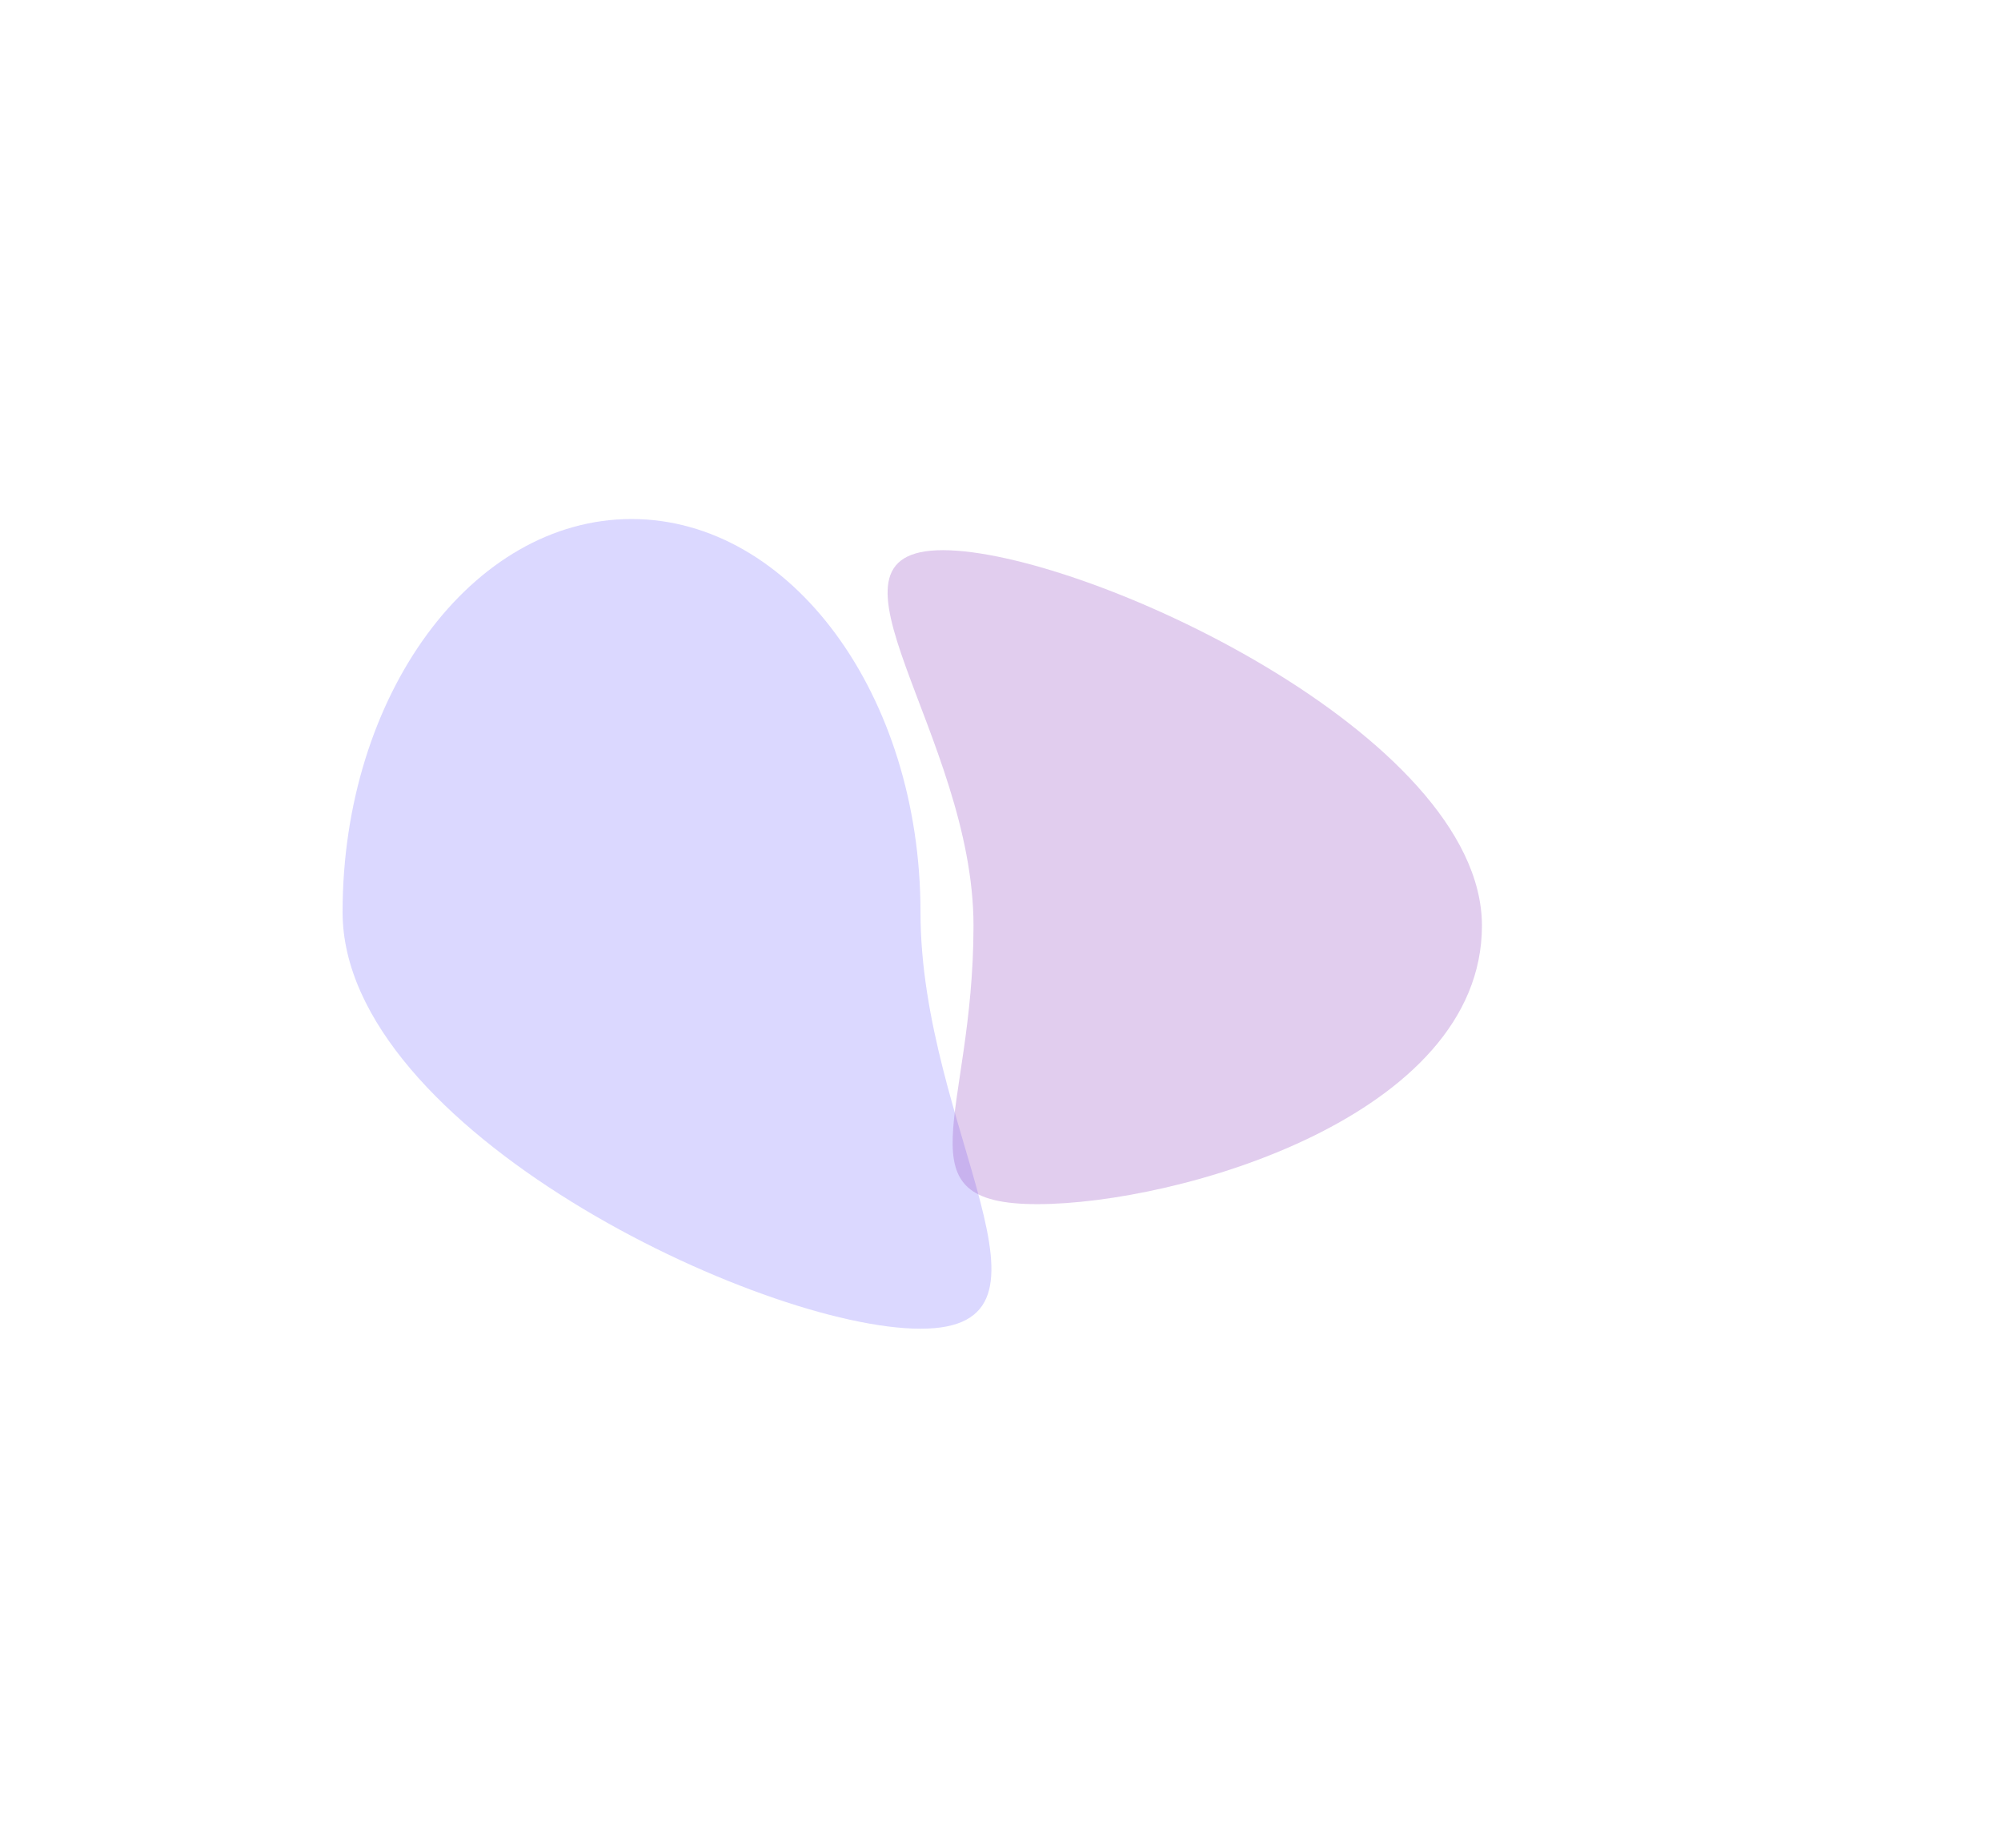 <svg width="771" height="712" viewBox="0 0 771 712" fill="none" xmlns="http://www.w3.org/2000/svg">
<g filter="url(#filter0_f_264_317)">
<path d="M354.672 351.475C354.672 435.133 416.161 512 354.672 512C293.182 512 132 435.133 132 351.475C132 267.818 181.847 200 243.336 200C304.825 200 354.672 267.818 354.672 351.475Z" fill="#4D3DFF" fill-opacity="0.2"/>
</g>
<g filter="url(#filter1_f_264_317)">
<path d="M571 356.692C571 430.295 453.769 464 399.672 464C345.576 464 375.098 430.295 375.098 356.692C375.098 283.09 309.233 212 363.33 212C417.427 212 571 283.09 571 356.692Z" fill="#9C57C6" fill-opacity="0.3"/>
</g>
<defs>
<filter id="filter0_f_264_317" x="-68" y="0" width="650" height="712" filterUnits="userSpaceOnUse" color-interpolation-filters="sRGB">
<feFlood flood-opacity="0" result="BackgroundImageFix"/>
<feBlend mode="normal" in="SourceGraphic" in2="BackgroundImageFix" result="shape"/>
<feGaussianBlur stdDeviation="100" result="effect1_foregroundBlur_264_317"/>
</filter>
<filter id="filter1_f_264_317" x="142" y="12" width="629" height="652" filterUnits="userSpaceOnUse" color-interpolation-filters="sRGB">
<feFlood flood-opacity="0" result="BackgroundImageFix"/>
<feBlend mode="normal" in="SourceGraphic" in2="BackgroundImageFix" result="shape"/>
<feGaussianBlur stdDeviation="100" result="effect1_foregroundBlur_264_317"/>
</filter>
</defs>
</svg>

